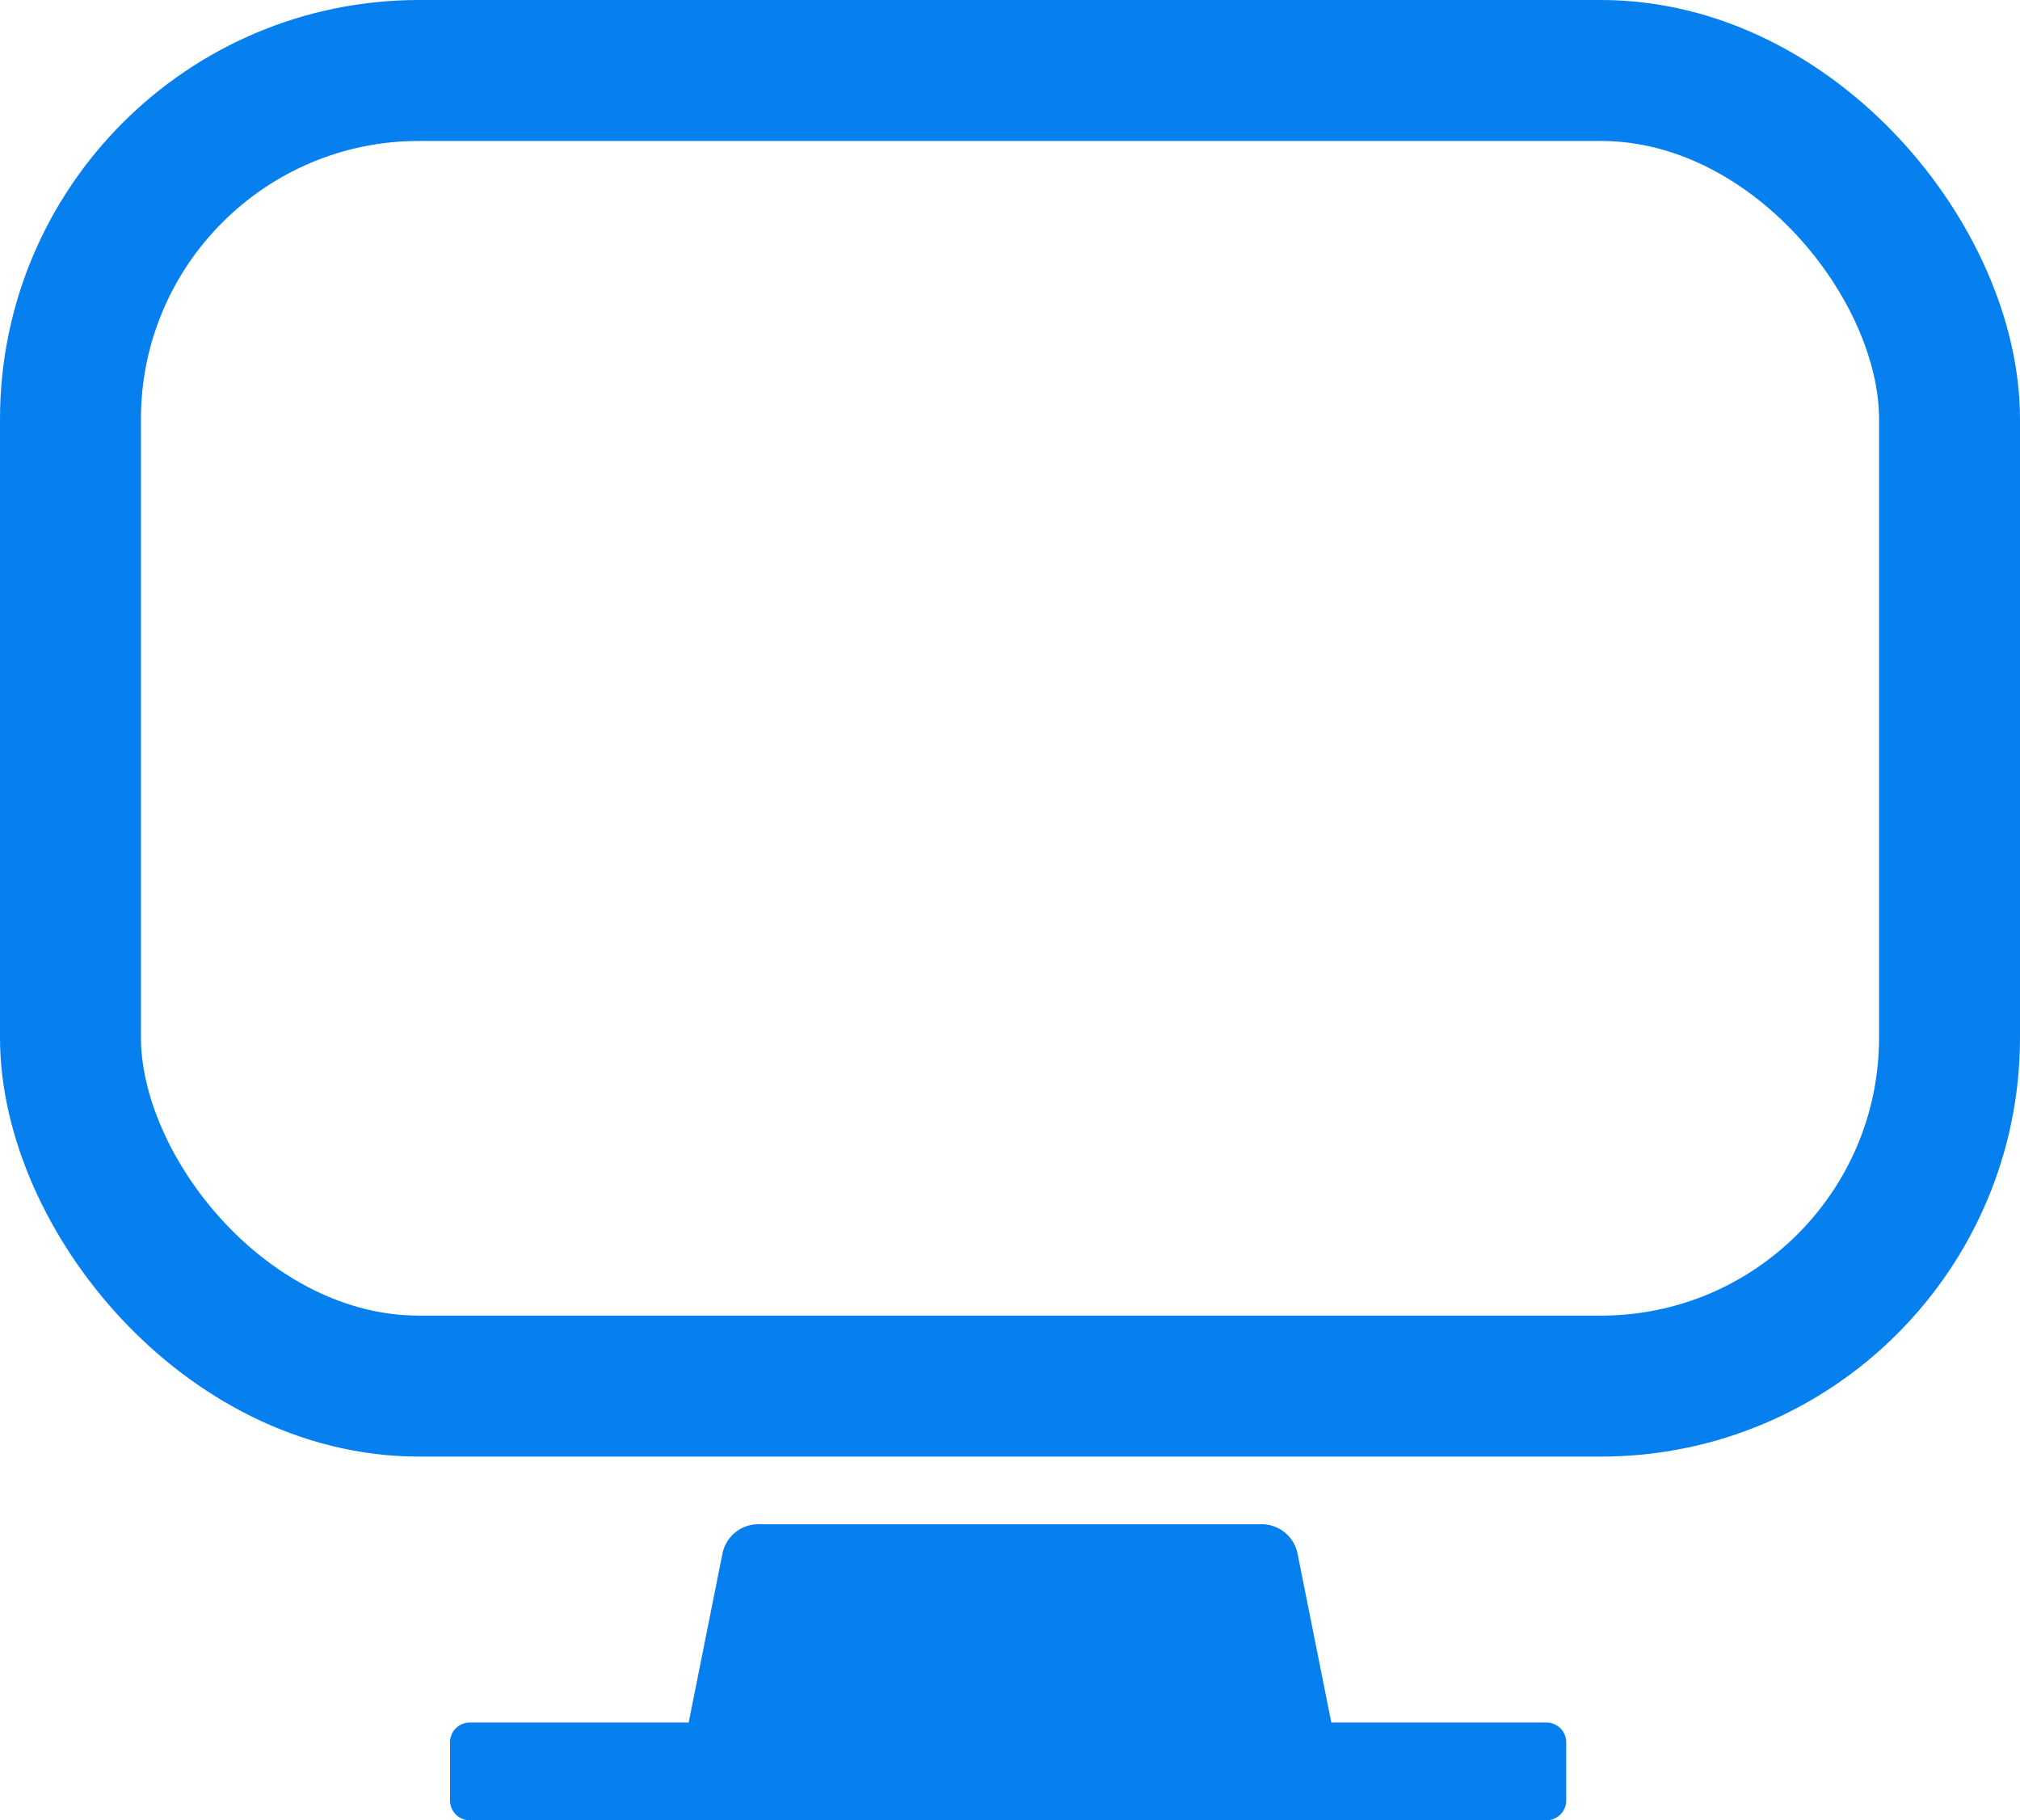 <svg xmlns="http://www.w3.org/2000/svg" viewBox="0 0 21.5 19.37"><title>Asset 2</title><g id="Layer_2" data-name="Layer 2"><g id="Layer_1-2" data-name="Layer 1"><rect x="0.75" y="0.75" width="20" height="14" rx="3.71" ry="3.71" style="fill:none;stroke:#0680EF;stroke-miterlimit:10;stroke-width:1.5px"/><path d="M8.06,16.22h5.38a.39.39,0,0,1,.37.31l.36,1.8h2.29a.21.21,0,0,1,.21.21v.62a.21.21,0,0,1-.21.21H5a.21.21,0,0,1-.21-.21v-.62A.21.21,0,0,1,5,18.33H7.33l.36-1.8a.39.39,0,0,1,.37-.31Z" style="fill:#0680EF;fill-rule:evenodd"/></g></g></svg>